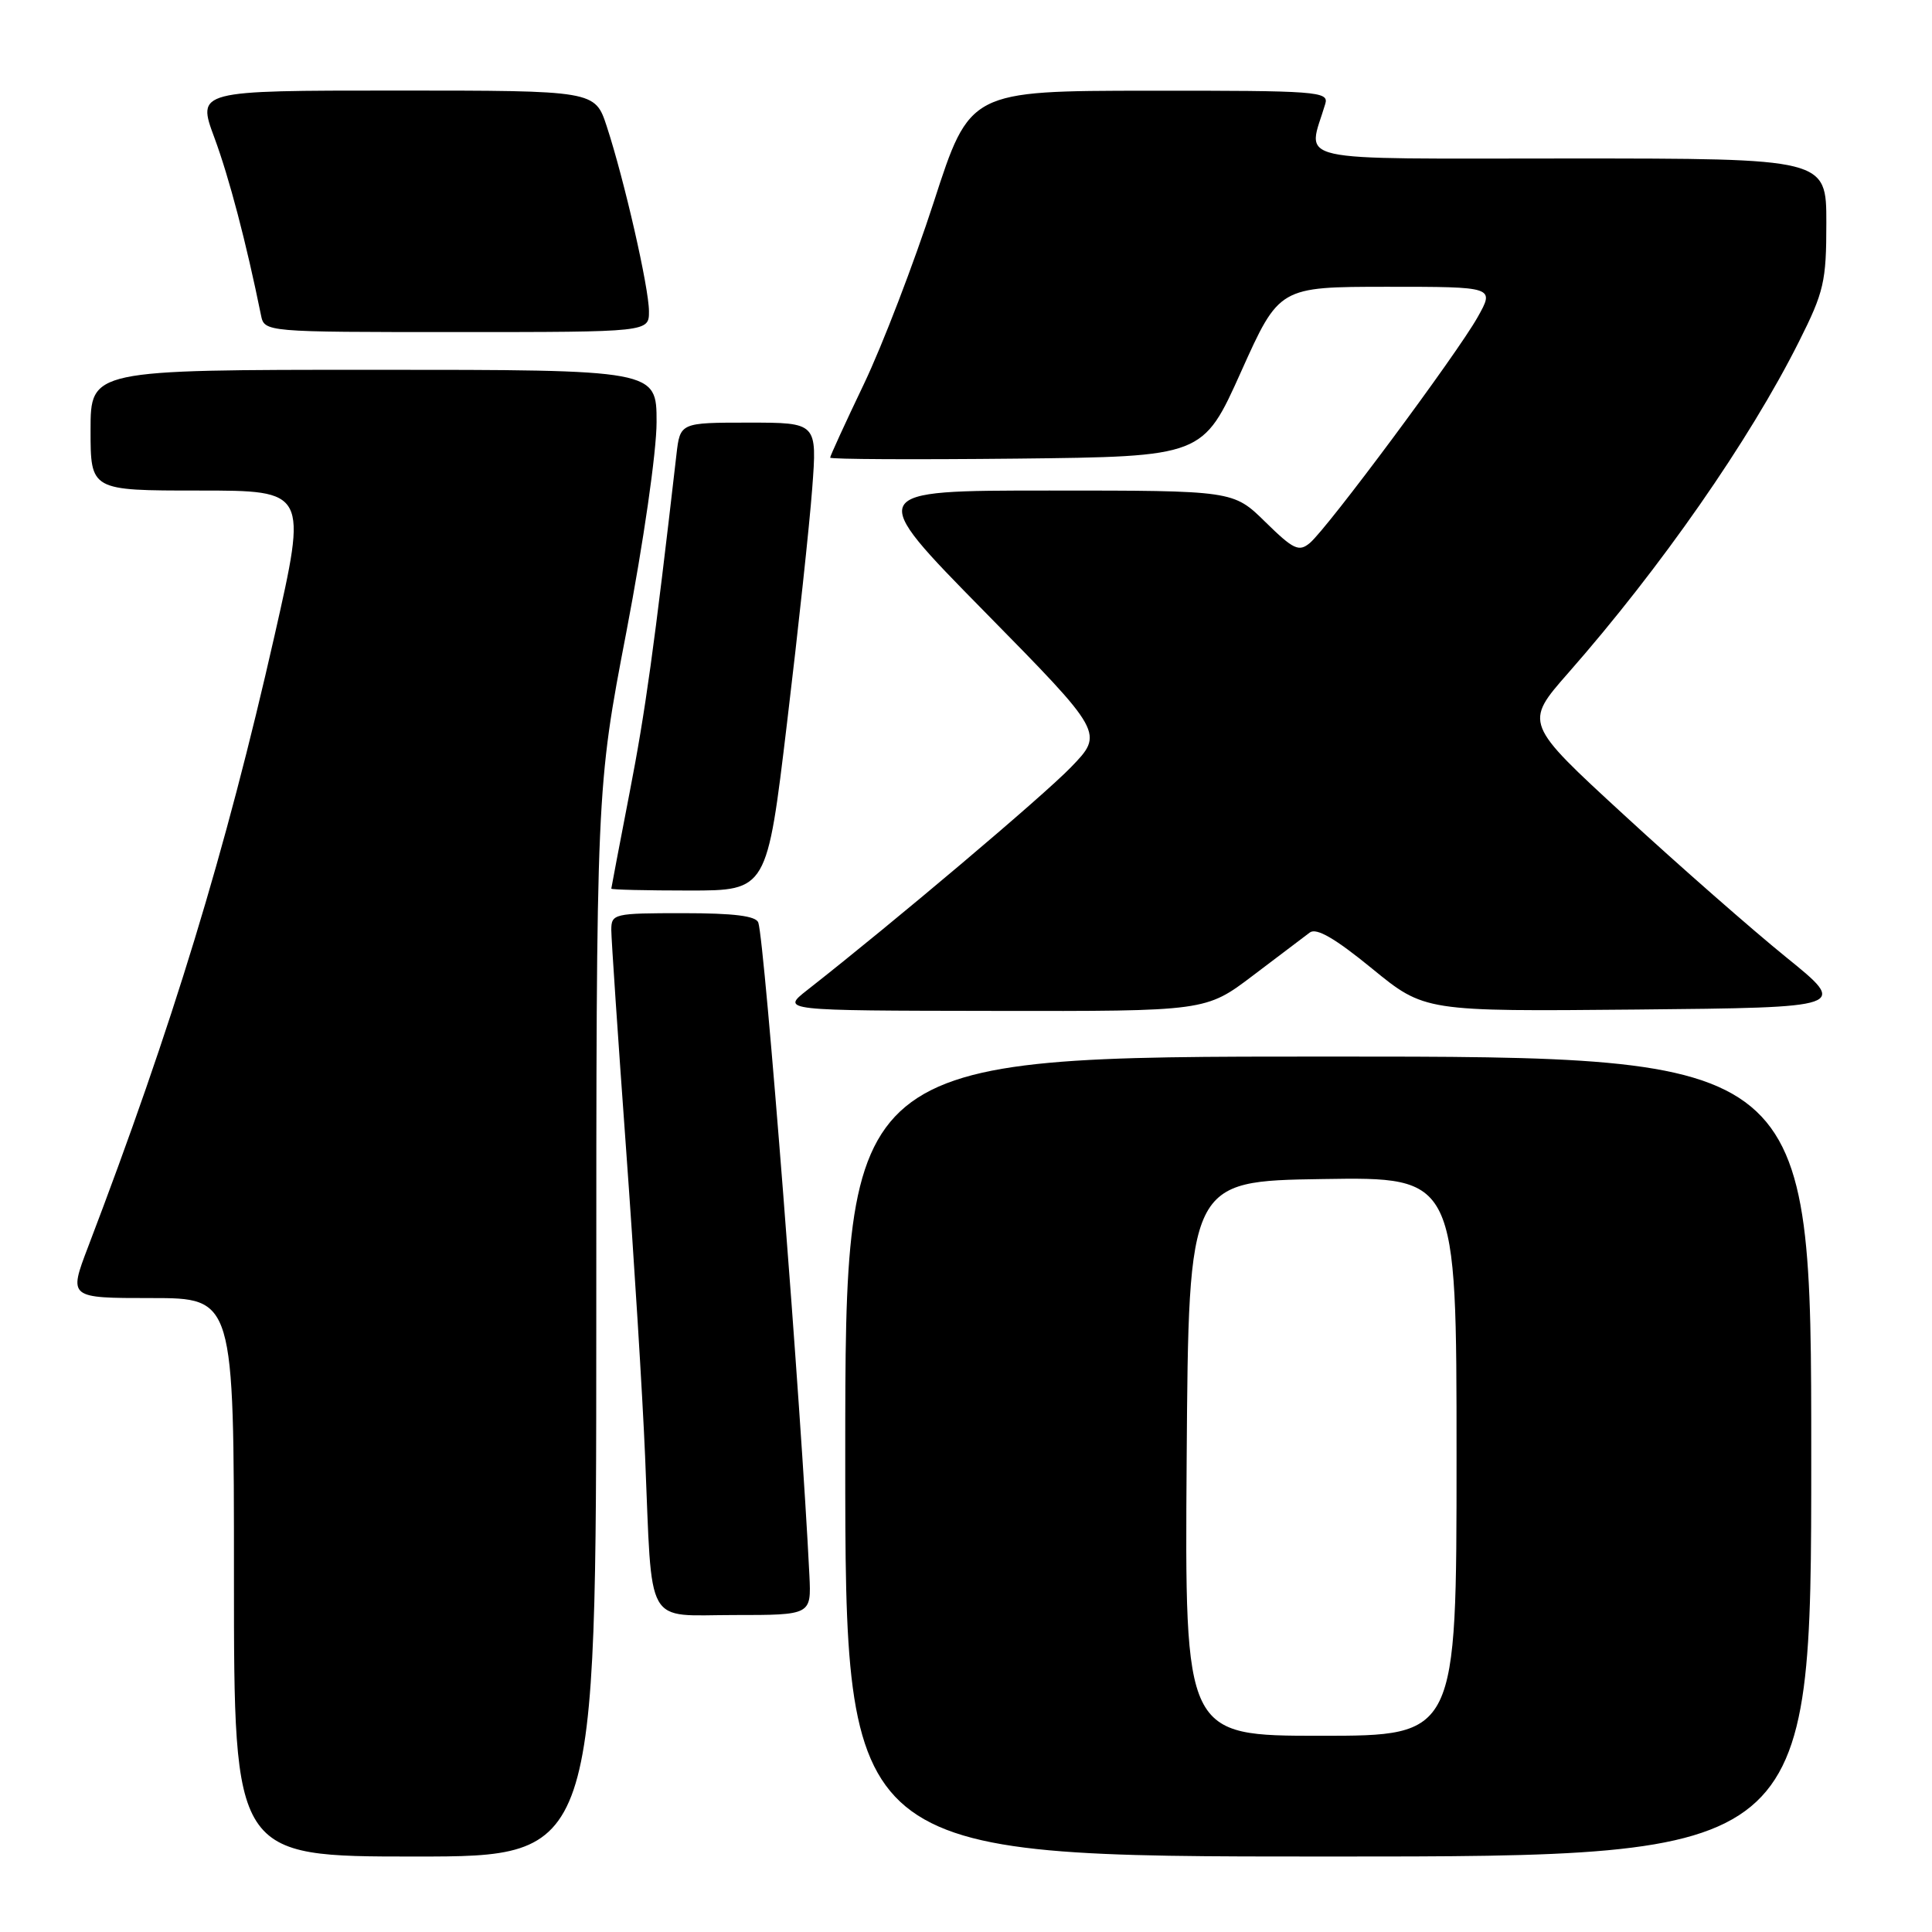 <?xml version="1.0" encoding="UTF-8" standalone="no"?>
<!DOCTYPE svg PUBLIC "-//W3C//DTD SVG 1.1//EN" "http://www.w3.org/Graphics/SVG/1.1/DTD/svg11.dtd" >
<svg xmlns="http://www.w3.org/2000/svg" xmlns:xlink="http://www.w3.org/1999/xlink" version="1.1" viewBox="0 0 256 256">
 <g >
 <path fill="currentColor"
d=" M 79.01 175.25 C 79.01 104.50 79.01 104.50 83.01 83.67 C 85.27 71.85 87.00 59.85 87.00 55.92 C 87.00 49.00 87.00 49.00 49.50 49.00 C 12.00 49.00 12.00 49.00 12.00 57.00 C 12.00 65.00 12.00 65.00 26.36 65.00 C 40.73 65.00 40.73 65.00 36.38 84.21 C 29.87 112.93 22.87 135.87 11.66 165.25 C 9.09 172.00 9.09 172.00 20.04 172.00 C 31.00 172.00 31.00 172.00 31.00 209.00 C 31.00 246.00 31.00 246.00 55.00 246.00 C 79.00 246.00 79.00 246.00 79.01 175.25 Z  M 240.00 193.00 C 240.00 140.00 240.00 140.00 176.00 140.00 C 112.00 140.00 112.00 140.00 112.00 193.00 C 112.00 246.00 112.00 246.00 176.00 246.00 C 240.00 246.00 240.00 246.00 240.00 193.00 Z  M 107.25 208.75 C 106.19 187.02 101.33 124.75 100.48 122.25 C 100.19 121.37 97.27 121.00 90.53 121.00 C 81.31 121.00 81.00 121.07 81.00 123.25 C 81.01 124.49 81.88 137.43 82.94 152.00 C 84.00 166.57 85.15 185.03 85.48 193.00 C 86.45 216.03 85.31 214.00 97.30 214.00 C 107.50 214.00 107.50 214.00 107.25 208.75 Z  M 166.04 129.25 C 169.49 126.64 172.87 124.08 173.56 123.56 C 174.44 122.91 176.90 124.33 181.79 128.33 C 188.76 134.03 188.76 134.03 216.83 133.77 C 244.90 133.50 244.90 133.50 236.70 126.86 C 232.19 123.21 222.53 114.74 215.23 108.02 C 201.96 95.82 201.96 95.82 207.81 89.16 C 220.06 75.22 231.80 58.37 238.37 45.27 C 241.69 38.66 242.00 37.33 242.00 29.52 C 242.00 21.00 242.00 21.00 207.89 21.00 C 170.16 21.00 173.25 21.70 175.61 13.75 C 176.10 12.12 174.54 12.00 152.32 12.02 C 128.50 12.04 128.50 12.04 123.73 26.77 C 121.10 34.87 116.94 45.72 114.48 50.87 C 112.01 56.03 110.00 60.42 110.00 60.64 C 110.00 60.86 121.12 60.91 134.70 60.77 C 159.40 60.50 159.40 60.50 164.45 49.25 C 169.50 38.01 169.50 38.01 183.78 38.00 C 198.06 38.00 198.06 38.00 195.78 42.05 C 193.01 46.97 175.88 70.02 173.56 71.95 C 172.11 73.16 171.39 72.82 167.66 69.16 C 163.42 65.00 163.42 65.00 139.05 65.00 C 114.68 65.00 114.68 65.00 130.48 81.07 C 146.28 97.14 146.28 97.14 141.89 101.68 C 138.15 105.54 118.48 122.16 106.95 131.20 C 103.50 133.91 103.50 133.91 131.64 133.95 C 159.78 134.00 159.78 134.00 166.04 129.25 Z  M 104.29 95.75 C 105.76 83.51 107.26 69.56 107.62 64.75 C 108.28 56.00 108.28 56.00 99.20 56.00 C 90.12 56.00 90.12 56.00 89.63 60.25 C 86.68 85.90 85.51 94.29 83.43 105.00 C 82.10 111.88 81.01 117.61 81.00 117.75 C 81.00 117.89 85.64 118.00 91.31 118.00 C 101.63 118.00 101.63 118.00 104.29 95.75 Z  M 85.99 41.25 C 85.99 38.13 82.73 23.87 80.40 16.75 C 78.84 12.00 78.84 12.00 52.46 12.00 C 26.09 12.00 26.09 12.00 28.41 18.25 C 30.37 23.55 32.62 32.11 34.58 41.75 C 35.04 44.00 35.04 44.00 60.52 44.00 C 86.00 44.00 86.00 44.00 85.99 41.25 Z  M 157.24 193.25 C 157.50 156.50 157.50 156.50 175.25 156.23 C 193.00 155.95 193.00 155.95 193.00 192.98 C 193.00 230.00 193.00 230.00 174.99 230.00 C 156.98 230.00 156.98 230.00 157.24 193.25 Z "/>
</g>
</svg>